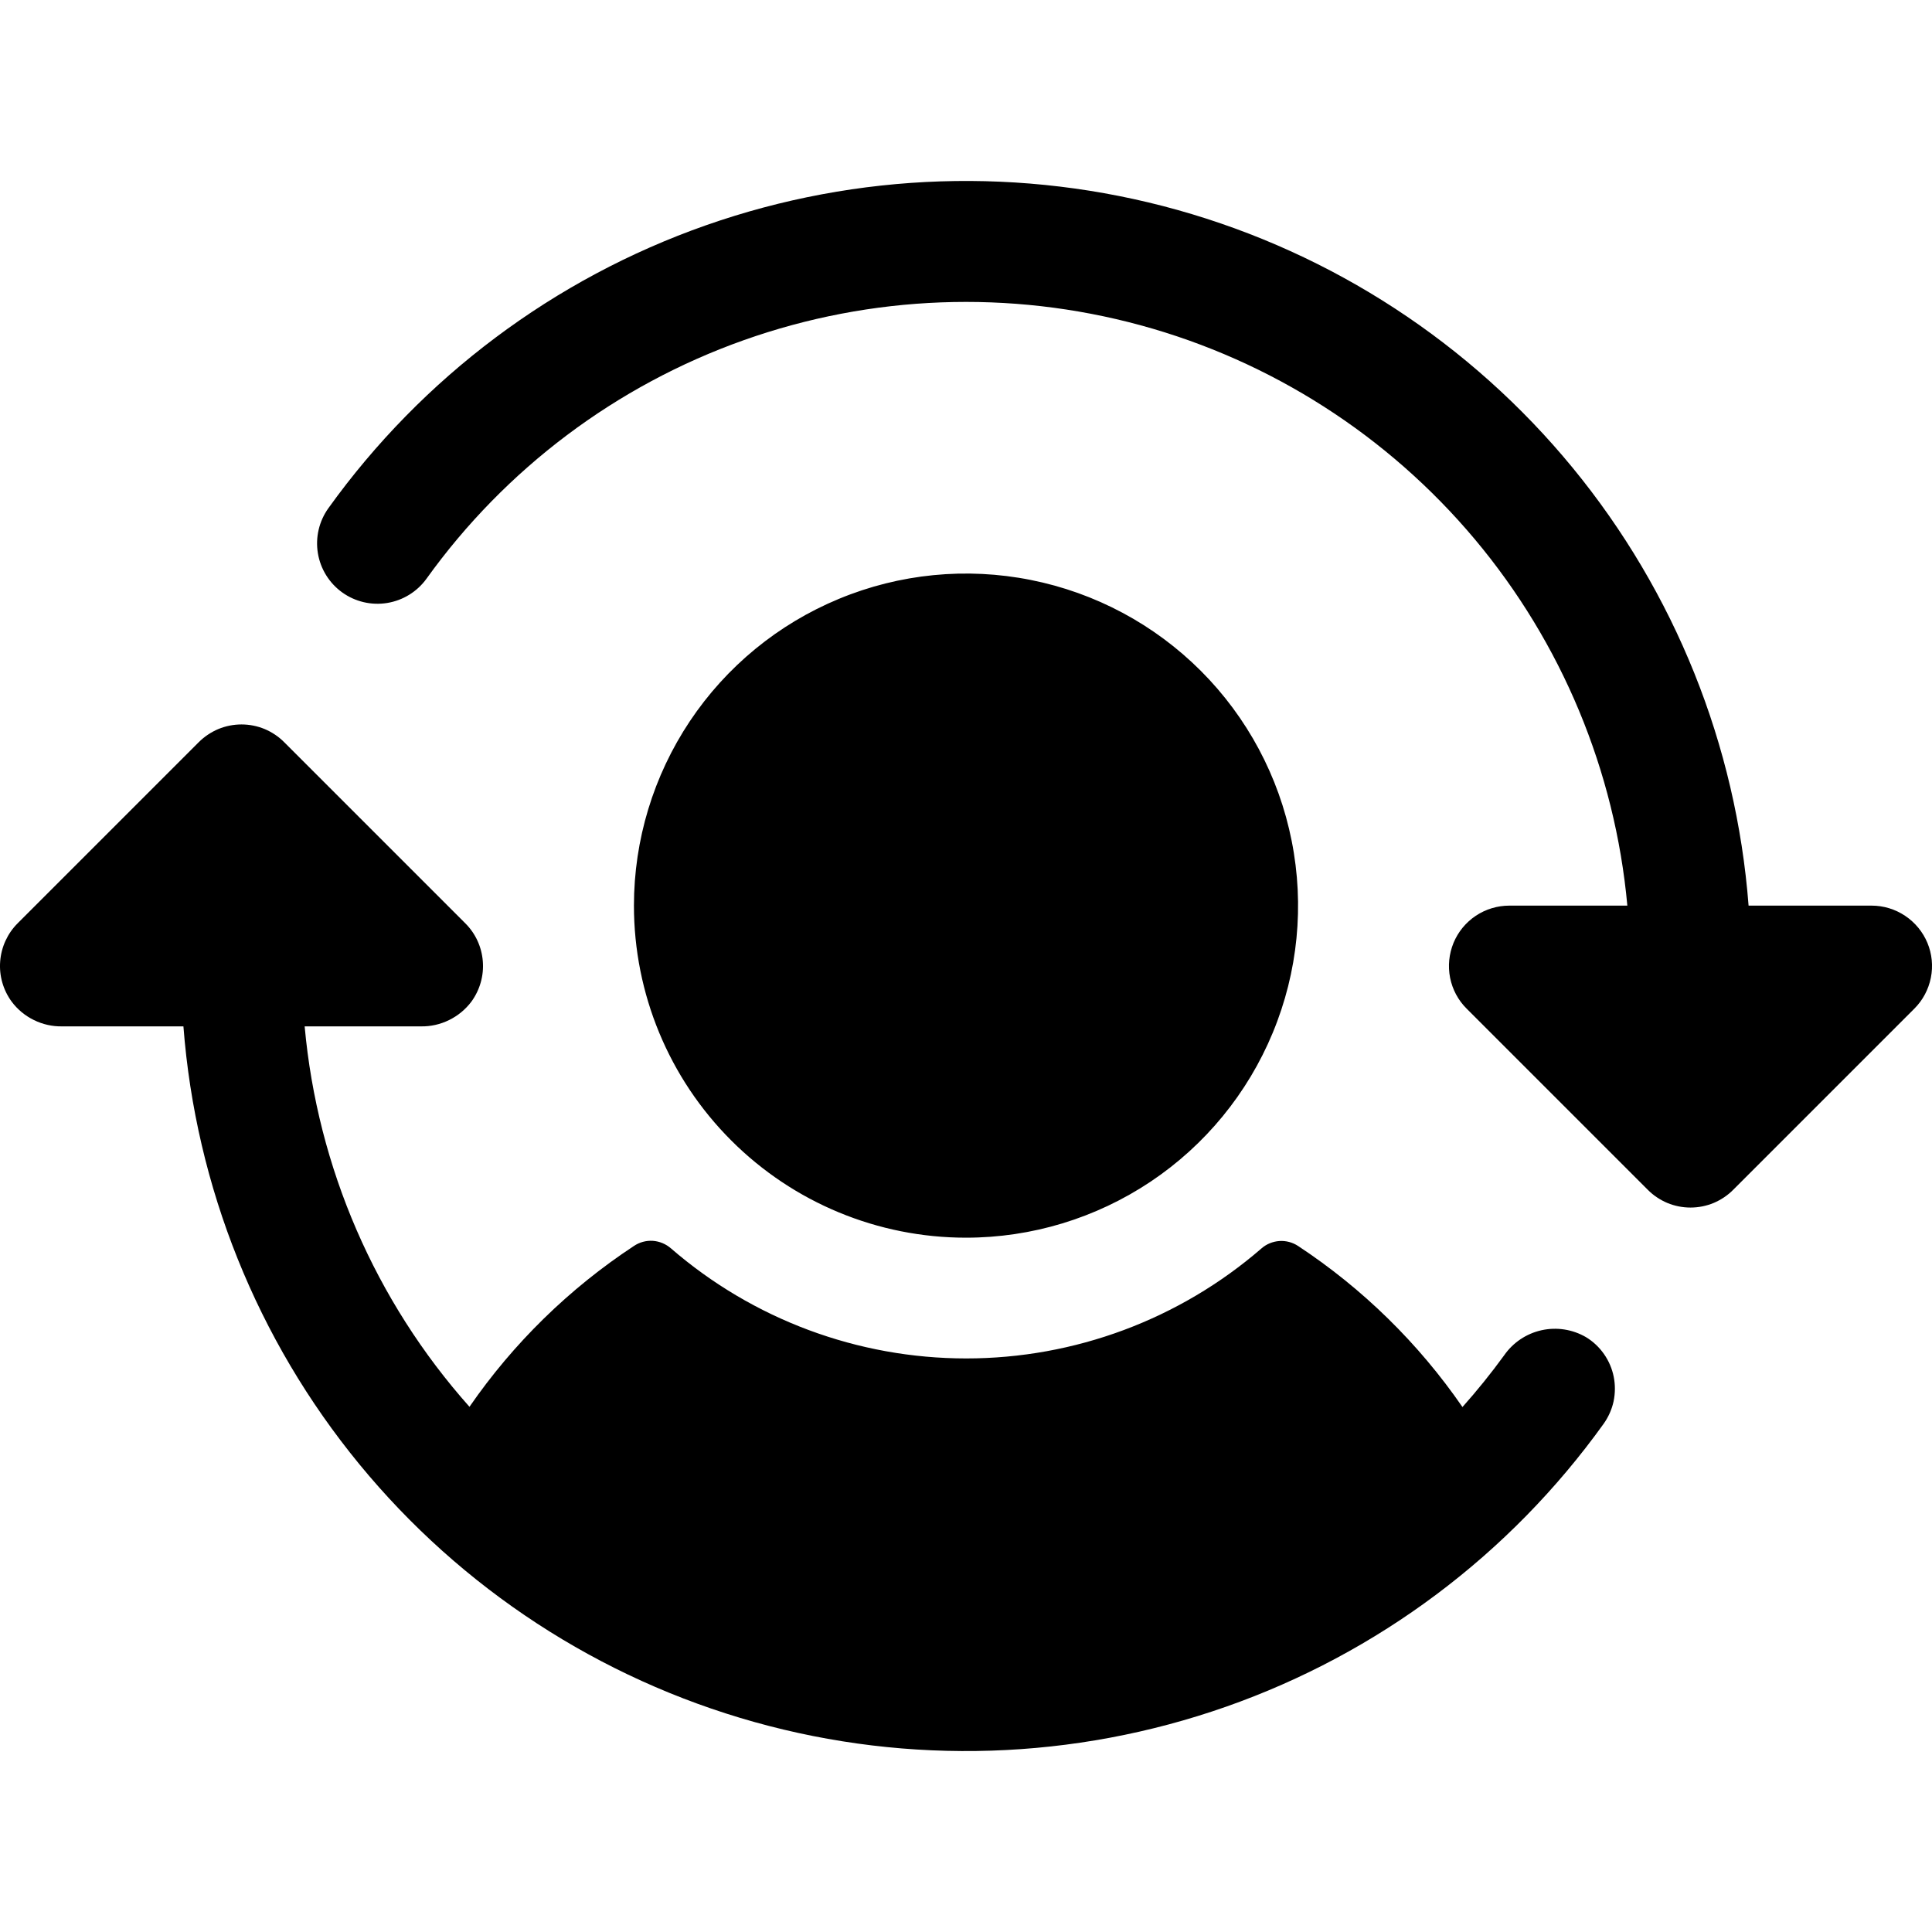 <svg width="32" height="32" viewBox="0 0 32 32" fill="none" xmlns="http://www.w3.org/2000/svg">
<path d="M10.5 15C10.5 13.912 10.823 12.849 11.427 11.944C12.031 11.04 12.89 10.335 13.895 9.919C14.9 9.502 16.006 9.393 17.073 9.606C18.14 9.818 19.12 10.342 19.889 11.111C20.658 11.88 21.182 12.86 21.394 13.927C21.607 14.994 21.498 16.1 21.081 17.105C20.665 18.11 19.96 18.969 19.056 19.573C18.151 20.177 17.088 20.5 16 20.5C14.541 20.5 13.142 19.921 12.111 18.889C11.079 17.858 10.5 16.459 10.5 15ZM26.27 22.148C26.047 22.018 25.784 21.977 25.532 22.033C25.281 22.089 25.06 22.237 24.913 22.449C24.697 22.746 24.467 23.031 24.223 23.305C23.495 22.249 22.571 21.343 21.5 20.637C21.409 20.577 21.3 20.548 21.191 20.555C21.081 20.563 20.977 20.605 20.895 20.677C19.537 21.853 17.8 22.5 16.004 22.5C14.207 22.5 12.471 21.853 11.113 20.677C11.029 20.604 10.924 20.56 10.813 20.552C10.702 20.545 10.592 20.575 10.5 20.637C9.429 21.342 8.504 22.246 7.776 23.301C6.215 21.548 5.258 19.339 5.046 17H6.971C7.133 17.003 7.293 16.967 7.439 16.895C7.584 16.824 7.71 16.72 7.808 16.59C7.948 16.397 8.016 16.161 7.997 15.923C7.979 15.685 7.876 15.461 7.707 15.293L4.707 12.293C4.615 12.2 4.504 12.126 4.383 12.075C4.262 12.025 4.131 11.999 4 11.999C3.869 11.999 3.738 12.025 3.617 12.075C3.496 12.126 3.385 12.2 3.292 12.293L0.292 15.293C0.124 15.461 0.021 15.685 0.003 15.923C-0.016 16.161 0.052 16.397 0.193 16.59C0.29 16.72 0.416 16.824 0.561 16.895C0.707 16.967 0.867 17.003 1.029 17H3.038C3.242 19.659 4.259 22.19 5.951 24.251C7.643 26.312 9.927 27.803 12.495 28.522C15.063 29.241 17.79 29.152 20.306 28.269C22.822 27.386 25.005 25.75 26.56 23.584C26.64 23.472 26.697 23.345 26.726 23.211C26.754 23.076 26.755 22.937 26.728 22.802C26.701 22.668 26.646 22.54 26.567 22.427C26.488 22.314 26.387 22.219 26.27 22.148ZM31.924 15.617C31.848 15.435 31.72 15.279 31.555 15.169C31.391 15.059 31.198 15 31 15H28.962C28.758 12.341 27.741 9.81 26.049 7.749C24.357 5.688 22.073 4.197 19.505 3.478C16.937 2.76 14.21 2.848 11.694 3.731C9.178 4.614 6.995 6.25 5.44 8.416C5.285 8.632 5.222 8.9 5.265 9.162C5.308 9.424 5.453 9.658 5.669 9.813C5.884 9.967 6.152 10.03 6.414 9.987C6.676 9.944 6.91 9.799 7.065 9.584C8.373 7.762 10.207 6.384 12.32 5.634C14.434 4.884 16.726 4.798 18.89 5.387C21.053 5.976 22.985 7.213 24.427 8.931C25.868 10.649 26.75 12.767 26.954 15H25C24.802 15 24.609 15.058 24.444 15.168C24.279 15.278 24.151 15.434 24.075 15.617C24 15.8 23.98 16.001 24.018 16.195C24.057 16.389 24.152 16.568 24.293 16.707L27.293 19.707C27.385 19.8 27.496 19.874 27.617 19.925C27.738 19.975 27.869 20.001 28 20.001C28.131 20.001 28.262 19.975 28.383 19.925C28.504 19.874 28.615 19.8 28.707 19.707L31.707 16.707C31.847 16.568 31.942 16.389 31.981 16.195C32.02 16.001 32 15.8 31.924 15.617Z" fill="black"/>
</svg>
